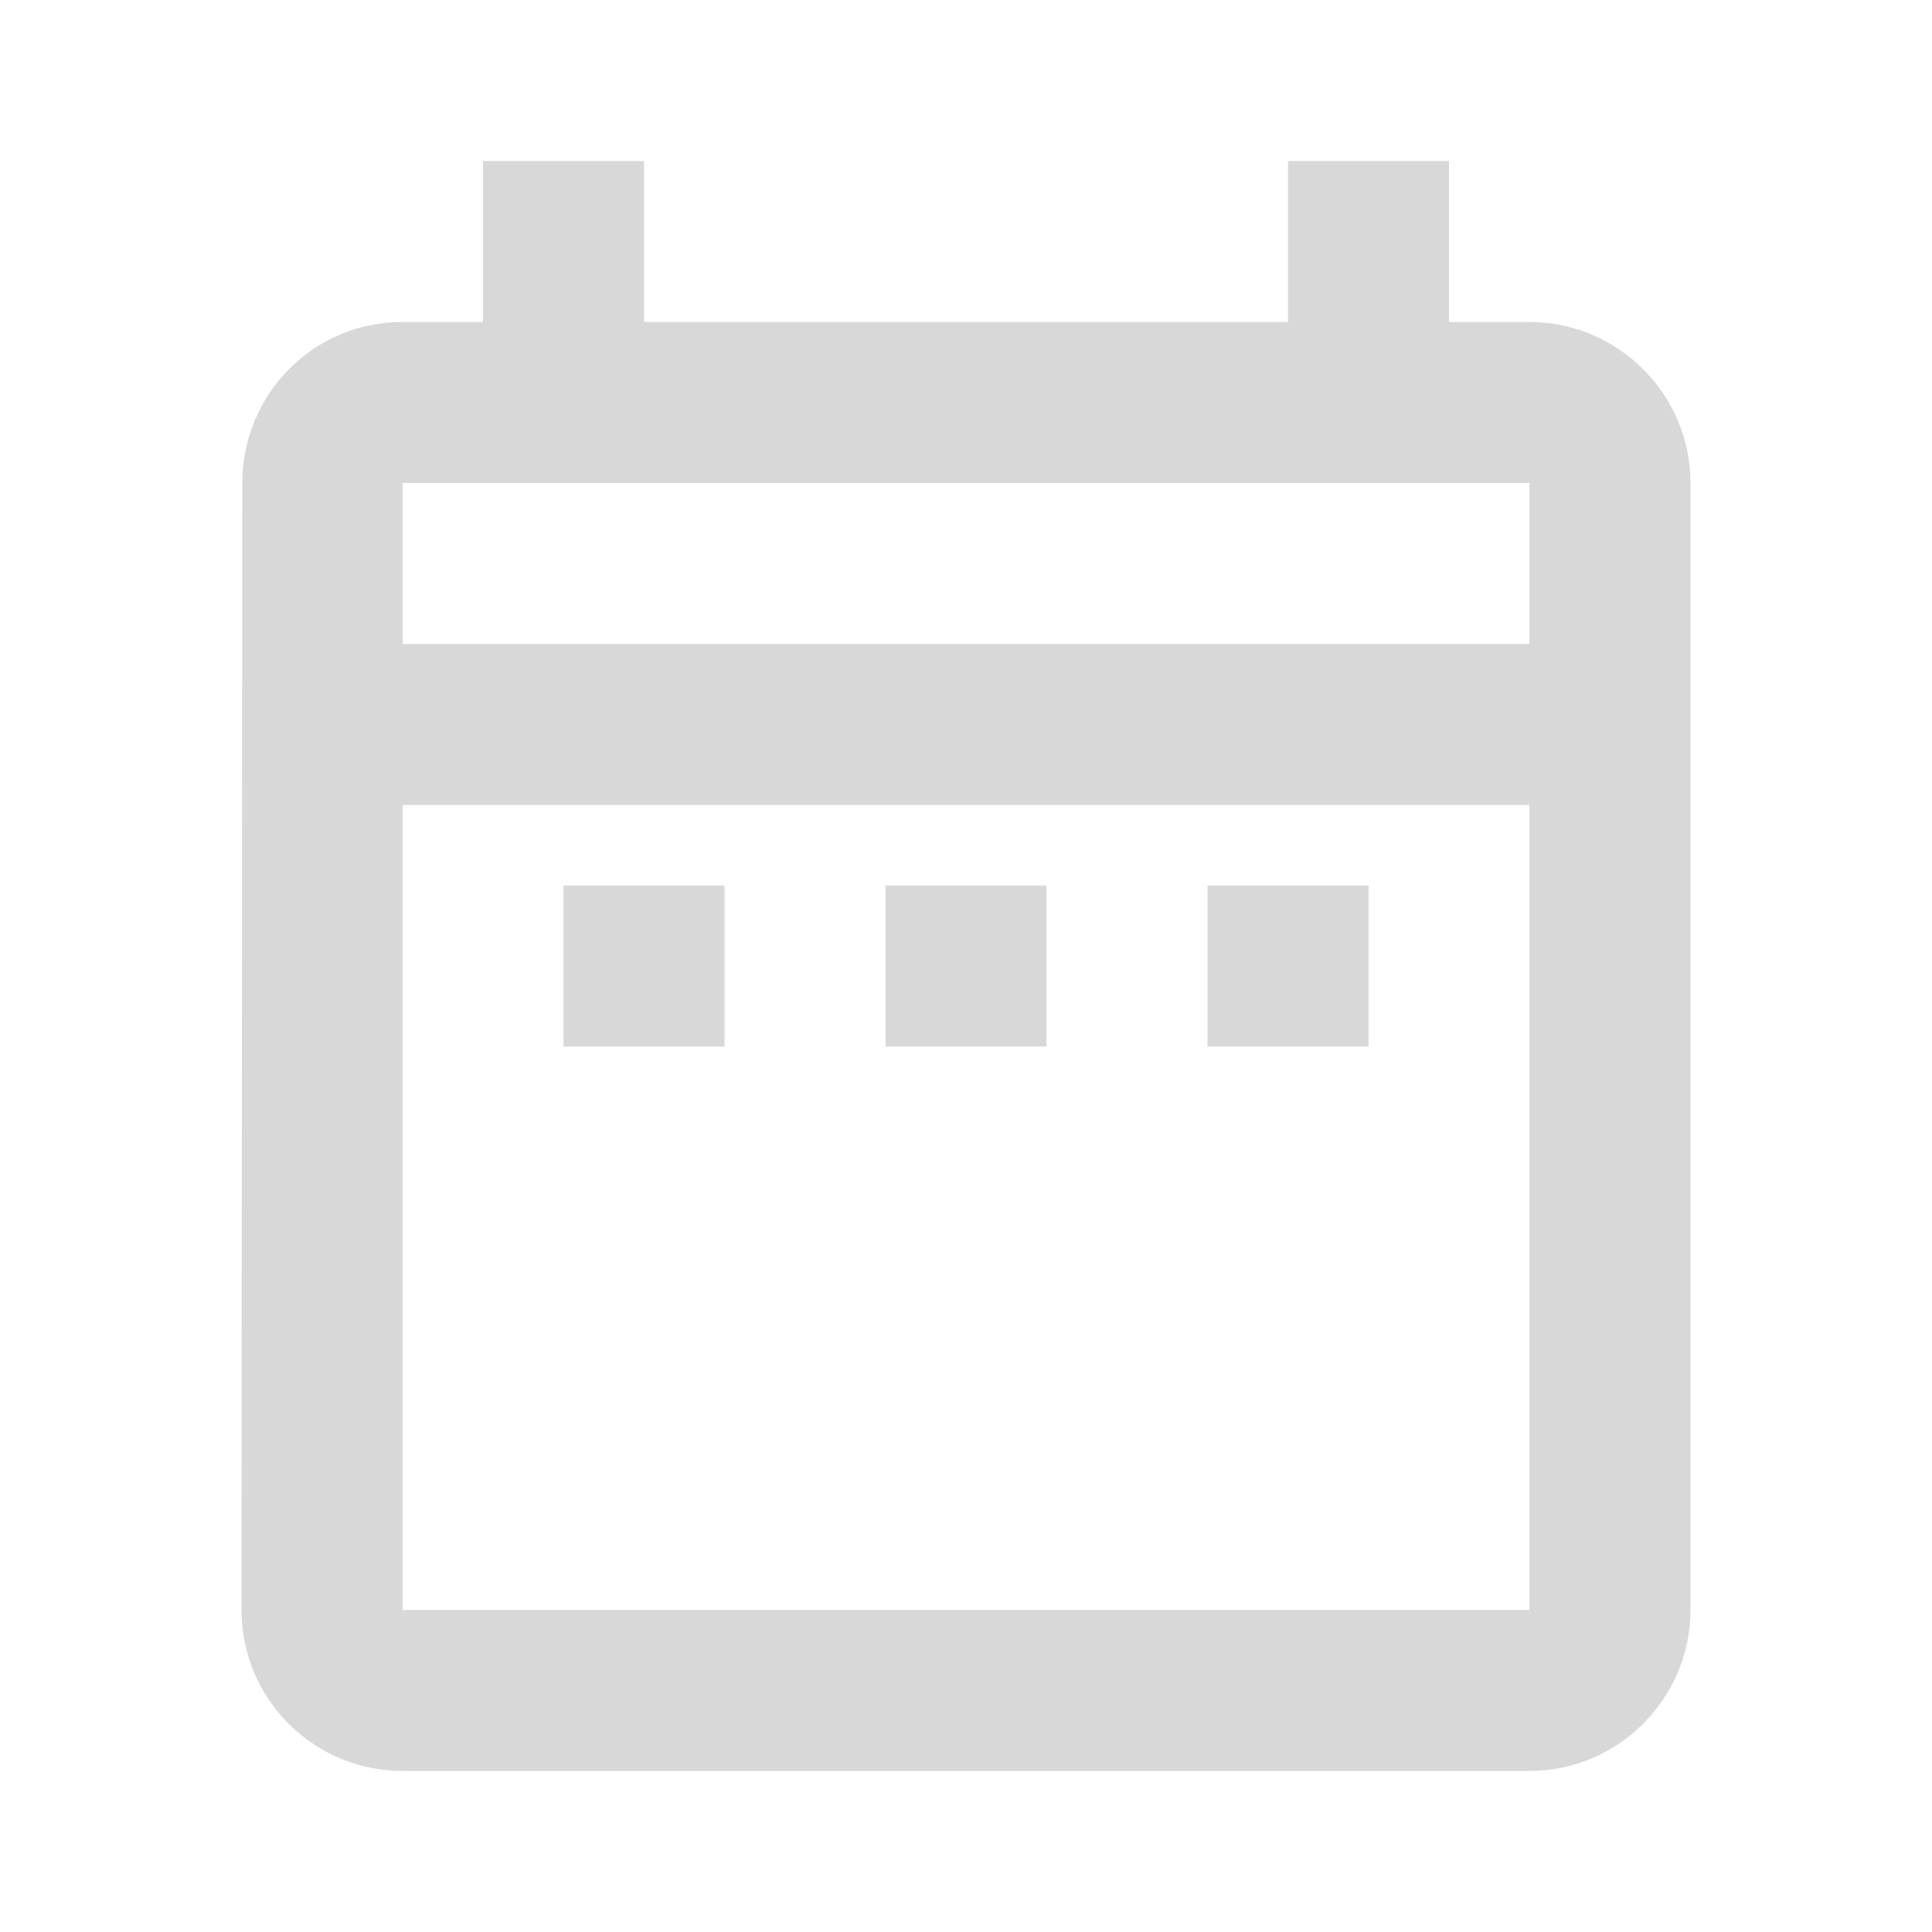 <svg width="17" height="17" viewBox="0 0 17 17" fill="none" xmlns="http://www.w3.org/2000/svg">
<path d="M4.958 7.792H6.375V9.208H4.958V7.792ZM14.875 4.25V14.166C14.875 14.946 14.238 15.583 13.458 15.583H3.542C3.166 15.583 2.806 15.434 2.54 15.168C2.274 14.903 2.125 14.542 2.125 14.166L2.132 4.25C2.132 3.471 2.755 2.833 3.542 2.833H4.25V1.417H5.667V2.833H11.333V1.417H12.75V2.833H13.458C14.238 2.833 14.875 3.471 14.875 4.25ZM3.542 5.667H13.458V4.25H3.542V5.667ZM13.458 14.166V7.083H3.542V14.166H13.458ZM10.625 9.208H12.042V7.792H10.625V9.208ZM7.792 9.208H9.208V7.792H7.792V9.208Z" fill="#D9D8D8"/>
</svg>
